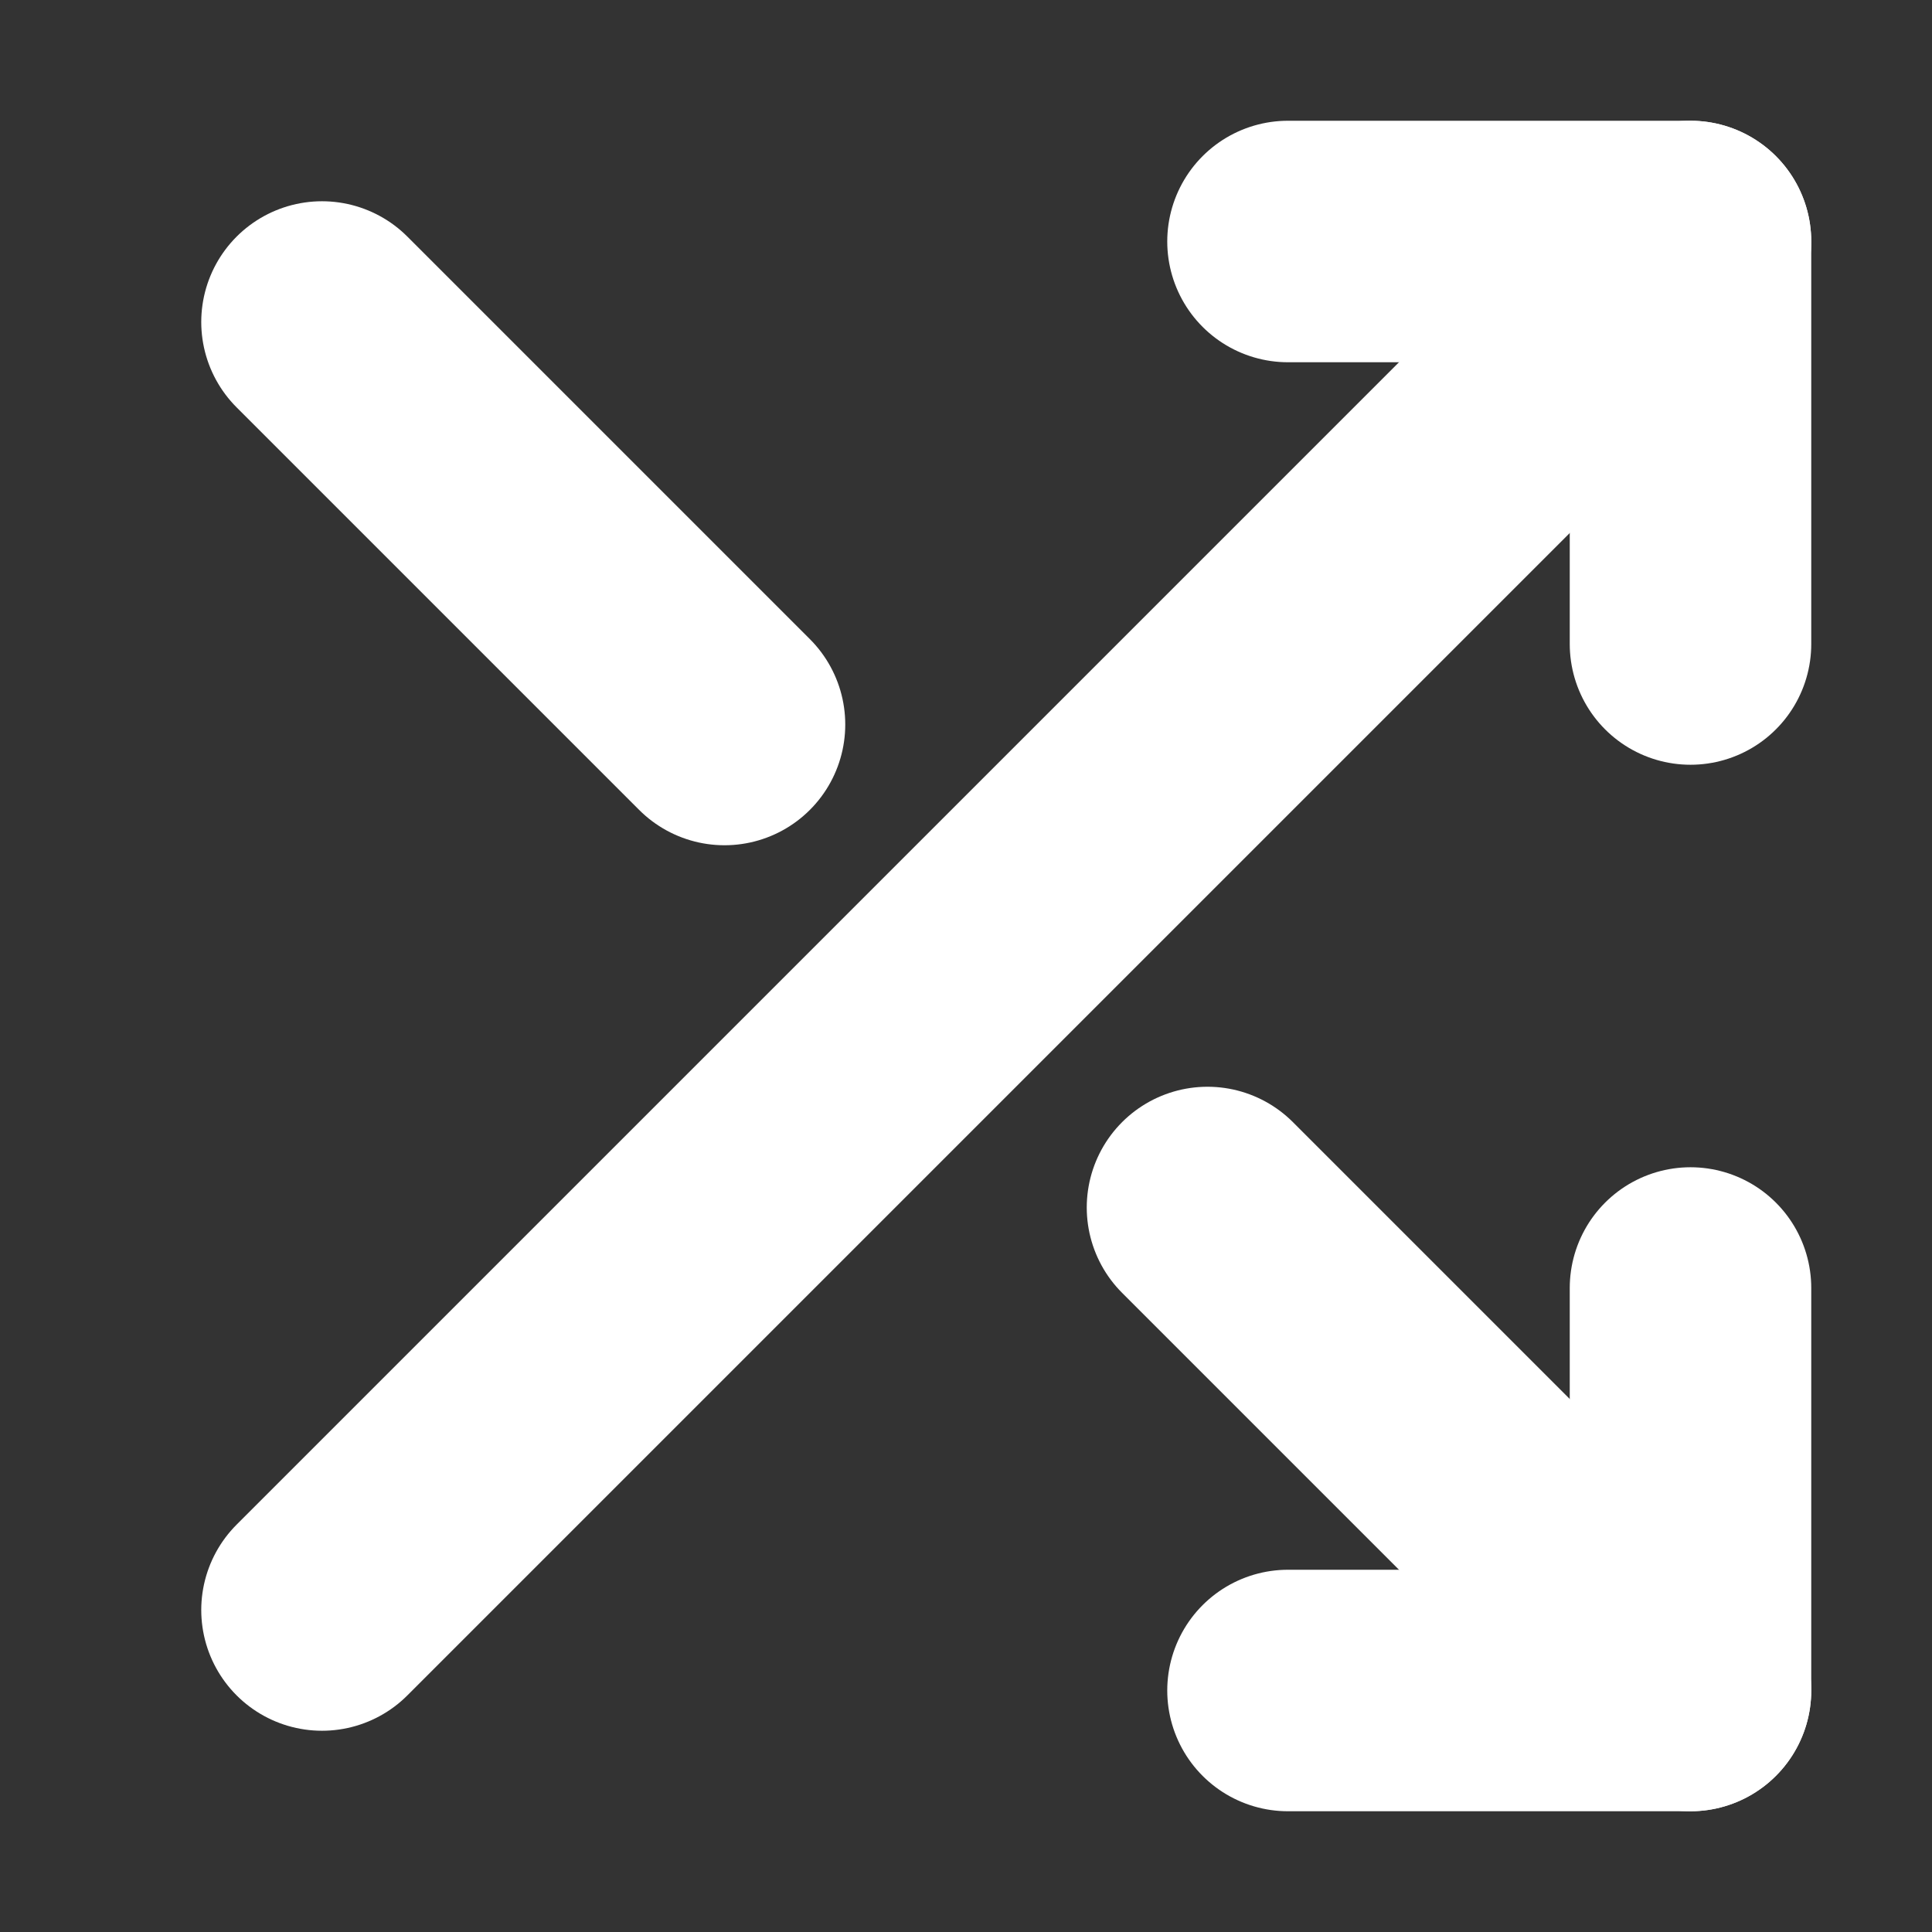 <svg width="24" height="24" viewBox="0 0 24 24" fill="none" xmlns="http://www.w3.org/2000/svg">
<rect x="0" y="0" width="24" height="24" fill="#333333" stroke="none"/>
<path d="M16 3H21V8" stroke="white" stroke-width="3" stroke-linecap="round" stroke-linejoin="round"/>
<path d="M4 20L21 3" stroke="white" stroke-width="3" stroke-linecap="round" stroke-linejoin="round"/>
<path d="M21 16V21H16" stroke="white" stroke-width="3" stroke-linecap="round" stroke-linejoin="round"/>
<path d="M15 15L21 21" stroke="white" stroke-width="3" stroke-linecap="round" stroke-linejoin="round"/>
<path d="M4 4L9 9" stroke="white" stroke-width="3" stroke-linecap="round" stroke-linejoin="round"/>
</svg>
